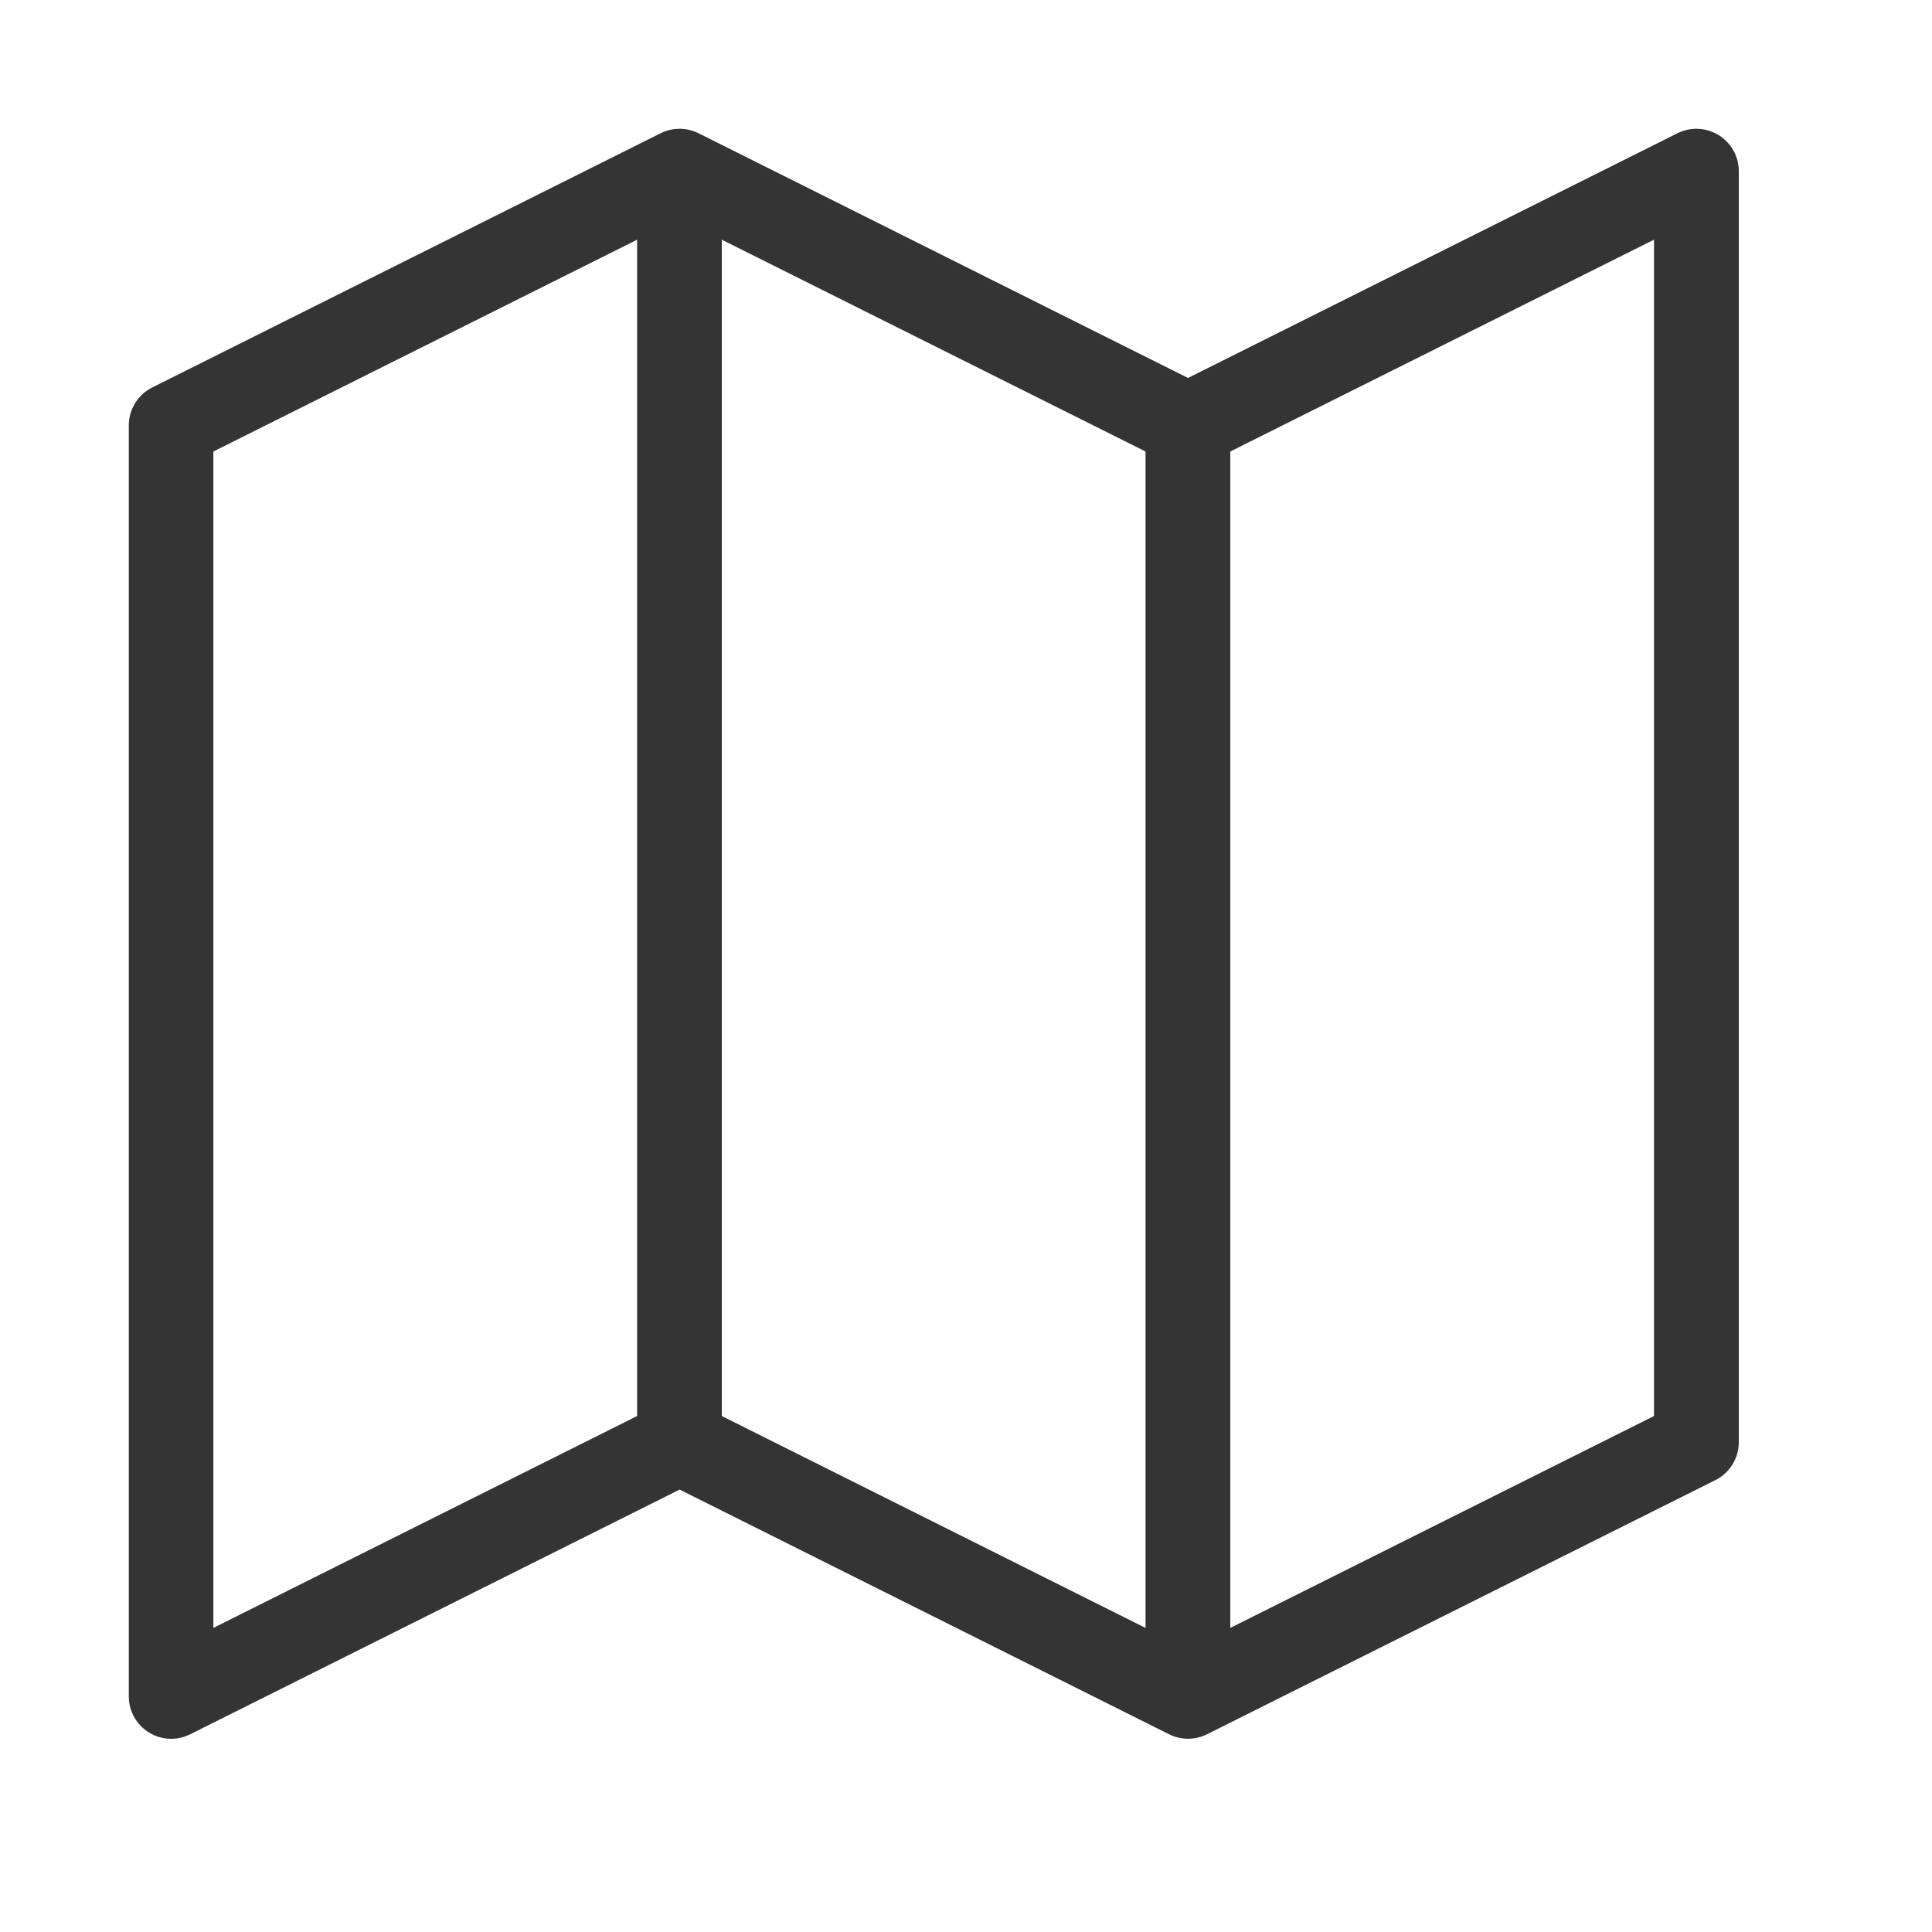 <svg width="30" height="30" viewBox="0 0 30 30" fill="none" xmlns="http://www.w3.org/2000/svg">
<g id="map">
<path id="Vector" d="M26.687 2.098C26.493 1.978 26.251 1.968 26.047 2.069L18.447 5.869L10.847 2.069C10.661 1.977 10.444 1.977 10.258 2.069L2.363 6.017C2.141 6.128 2 6.356 2 6.605V26.342C2 26.57 2.118 26.782 2.312 26.901C2.417 26.967 2.537 27 2.658 27C2.758 27 2.859 26.976 2.953 26.93L10.553 23.13L18.154 26.93C18.339 27.022 18.558 27.022 18.742 26.93L26.637 22.983C26.859 22.871 27 22.643 27 22.395V2.657C27 2.43 26.882 2.218 26.688 2.098H26.687ZM9.893 21.988L3.313 25.278V7.011L9.893 3.722V21.988ZM11.208 3.722L17.788 7.011V25.278L11.208 21.988V3.722ZM25.683 21.988L19.104 25.278V7.011L25.683 3.722V21.988Z" fill="#343434"/>
</g>
</svg>
